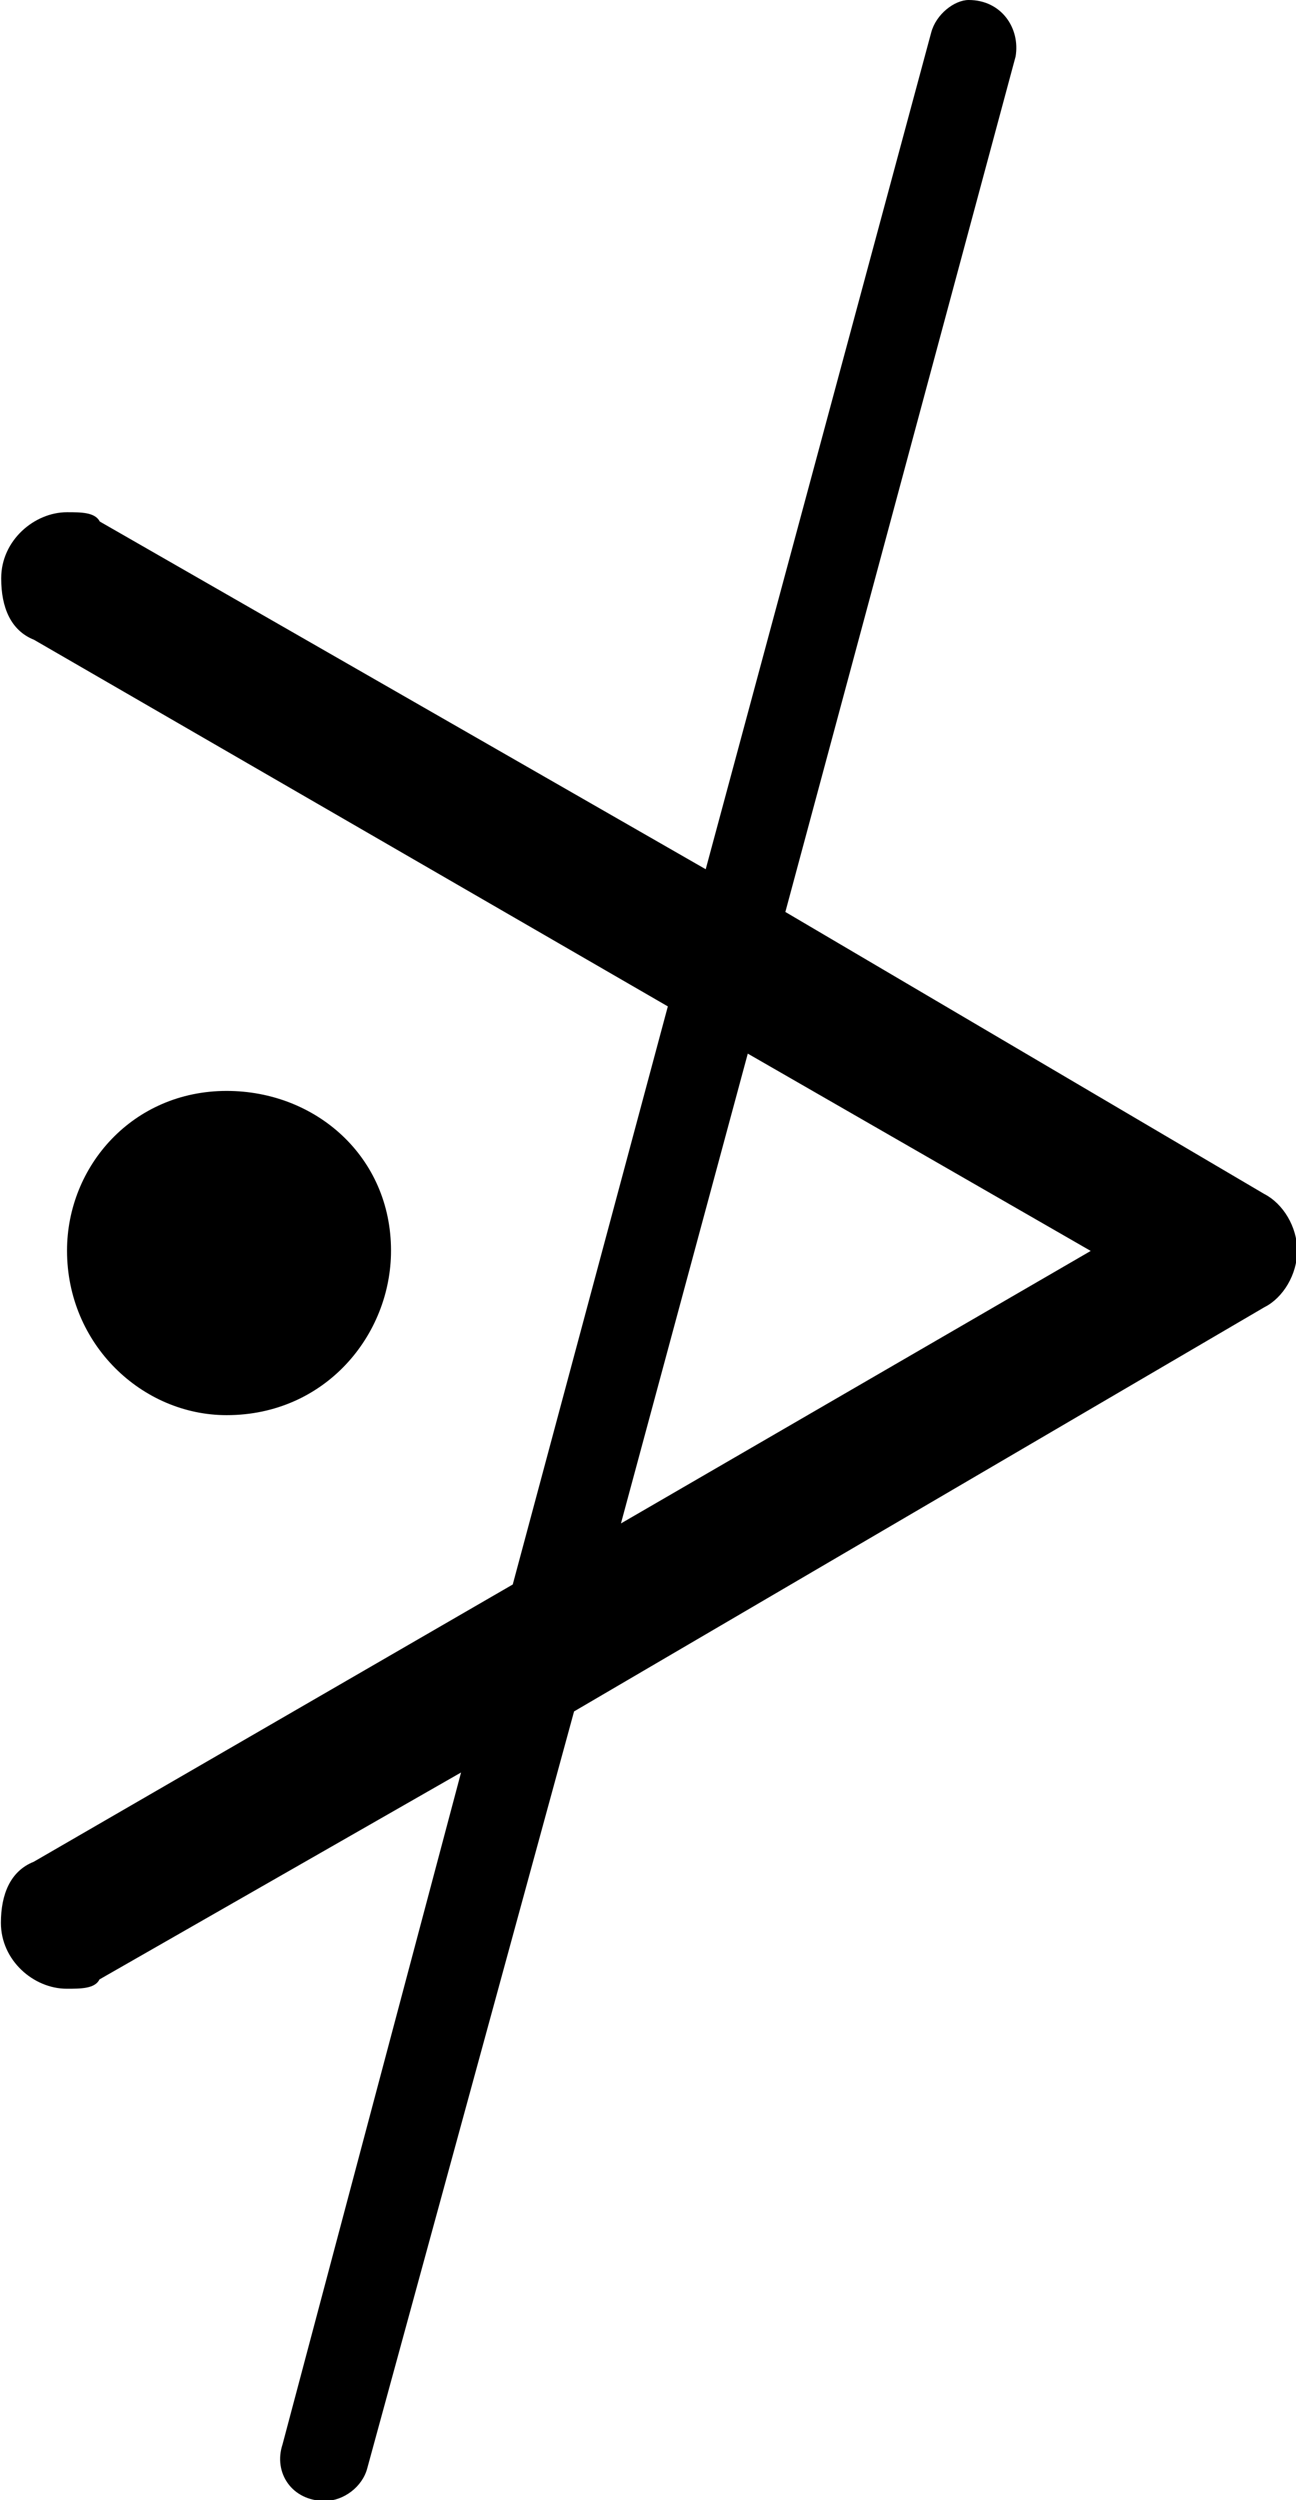 <?xml version="1.0" encoding="UTF-8"?>
<svg fill="#000000" version="1.1" viewBox="0 0 4.312 8.312" xmlns="http://www.w3.org/2000/svg" xmlns:xlink="http://www.w3.org/1999/xlink">
<defs>
<g id="a">
<path d="m0.562-4.781c0 0.094 0.031 0.172 0.109 0.203l2.109 1.219-0.516 1.922-1.594 0.922c-0.078 0.031-0.109 0.109-0.109 0.203 0 0.125 0.109 0.219 0.219 0.219 0.047 0 0.094 0 0.109-0.031l1.203-0.688-0.594 2.234c-0.031 0.094 0.031 0.188 0.141 0.188 0.062 0 0.125-0.047 0.141-0.109l0.688-2.516 2.297-1.344c0.062-0.031 0.109-0.109 0.109-0.188s-0.047-0.156-0.109-0.188l-1.594-0.938 0.766-2.844c0.016-0.094-0.047-0.188-0.156-0.188-0.047 0-0.109 0.047-0.125 0.109l-0.75 2.781-2.016-1.156c-0.016-0.031-0.062-0.031-0.109-0.031-0.109 0-0.219 0.094-0.219 0.219zm2.062 3.141 0.422-1.562 1.141 0.656zm-1.312-1.438c-0.312 0-0.531 0.25-0.531 0.531 0 0.312 0.25 0.547 0.531 0.547 0.328 0 0.547-0.266 0.547-0.547 0-0.312-0.25-0.531-0.547-0.531z"/>
</g>
</defs>
<g transform="translate(-149.27 -128.06)">
<use x="148.712" y="134.765" xlink:href="#a"/>
</g>
</svg>
